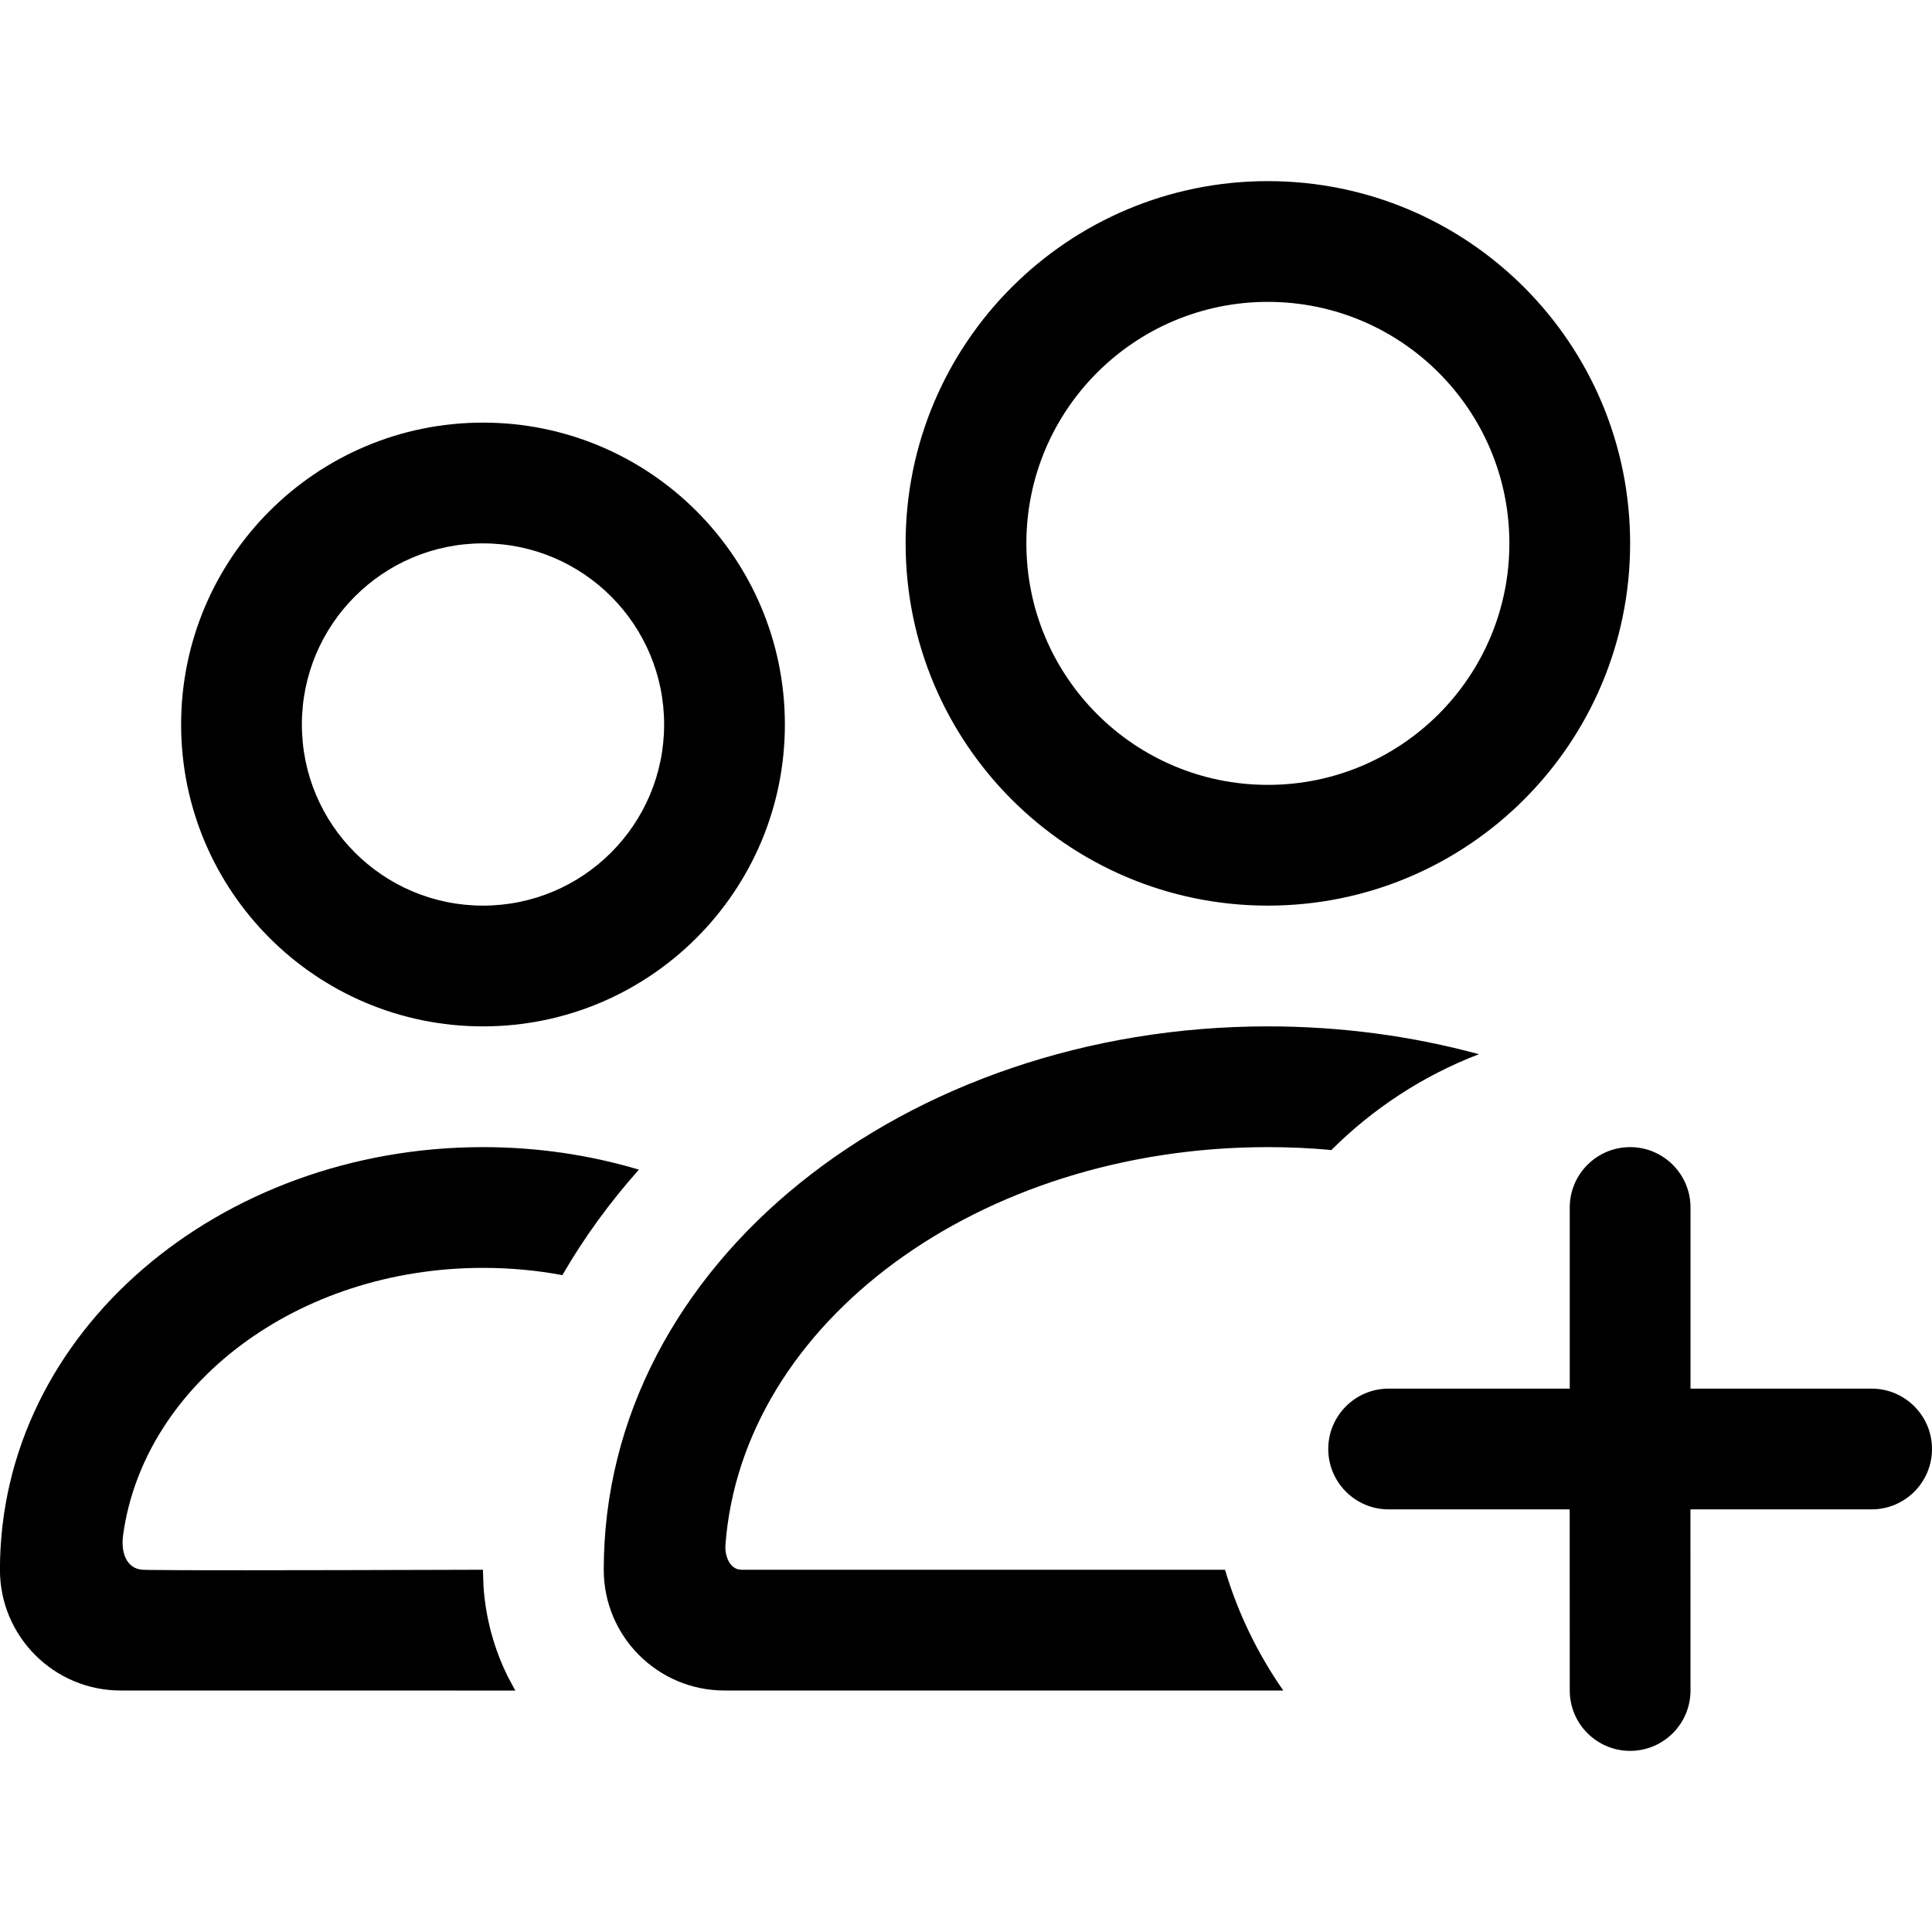 <?xml version="1.0" encoding="UTF-8"?>
<svg viewBox="0 0 32 32" version="1.1" xmlns="http://www.w3.org/2000/svg" xmlns:xlink="http://www.w3.org/1999/xlink">
<title>add-team_border</title>
<path d="M27 19c0.552 0 1 0.448 1 1v3h3c0.552 0 1 0.448 1 1s-0.448 1-1 1h-3.001l0.001 3c0 0.552-0.448 1-1 1s-1-0.448-1-1l-0.001-3h-2.999c-0.552 0-1-0.448-1-1s0.448-1 1-1h3v-3c0-0.552 0.448-1 1-1zM8 19c0.9 0 1.769 0.13 2.582 0.373-0.483 0.543-0.909 1.127-1.267 1.747-0.423-0.079-0.863-0.12-1.315-0.12-3.081 0-5.619 1.935-5.961 4.426-0.039 0.285 0.052 0.557 0.324 0.574l0.1 0.003c0.444 0.008 2.176 0.007 5.195-0.002l0.341-0.001 0.009 0.271c0.036 0.538 0.178 1.046 0.406 1.505l0.121 0.225-6.536-0.001c-1.105 0-2-0.895-2-2 0-3.955 3.654-7 8-7zM21 17c1.216 0 2.392 0.161 3.495 0.461-0.925 0.355-1.755 0.9-2.443 1.587-0.345-0.032-0.696-0.048-1.052-0.048-4.791 0-8.708 2.912-8.984 6.584-0.014 0.182 0.063 0.364 0.201 0.407l0.063 0.009 8.010 0c0.215 0.723 0.544 1.396 0.965 2l-9.255-0c-1.105 0-2-0.895-2-2 0-5.096 5.019-9 11-9zM8 7c2.761 0 5 2.239 5 5s-2.239 5-5 5c-2.761 0-5-2.239-5-5s2.239-5 5-5zM21 3c3.314 0 6 2.686 6 6s-2.686 6-6 6c-3.314 0-6-2.686-6-6s2.686-6 6-6zM8 9c-1.657 0-3 1.343-3 3s1.343 3 3 3c1.657 0 3-1.343 3-3s-1.343-3-3-3zM21 5c-2.209 0-4 1.791-4 4s1.791 4 4 4c2.209 0 4-1.791 4-4s-1.791-4-4-4z"></path>
</svg>

